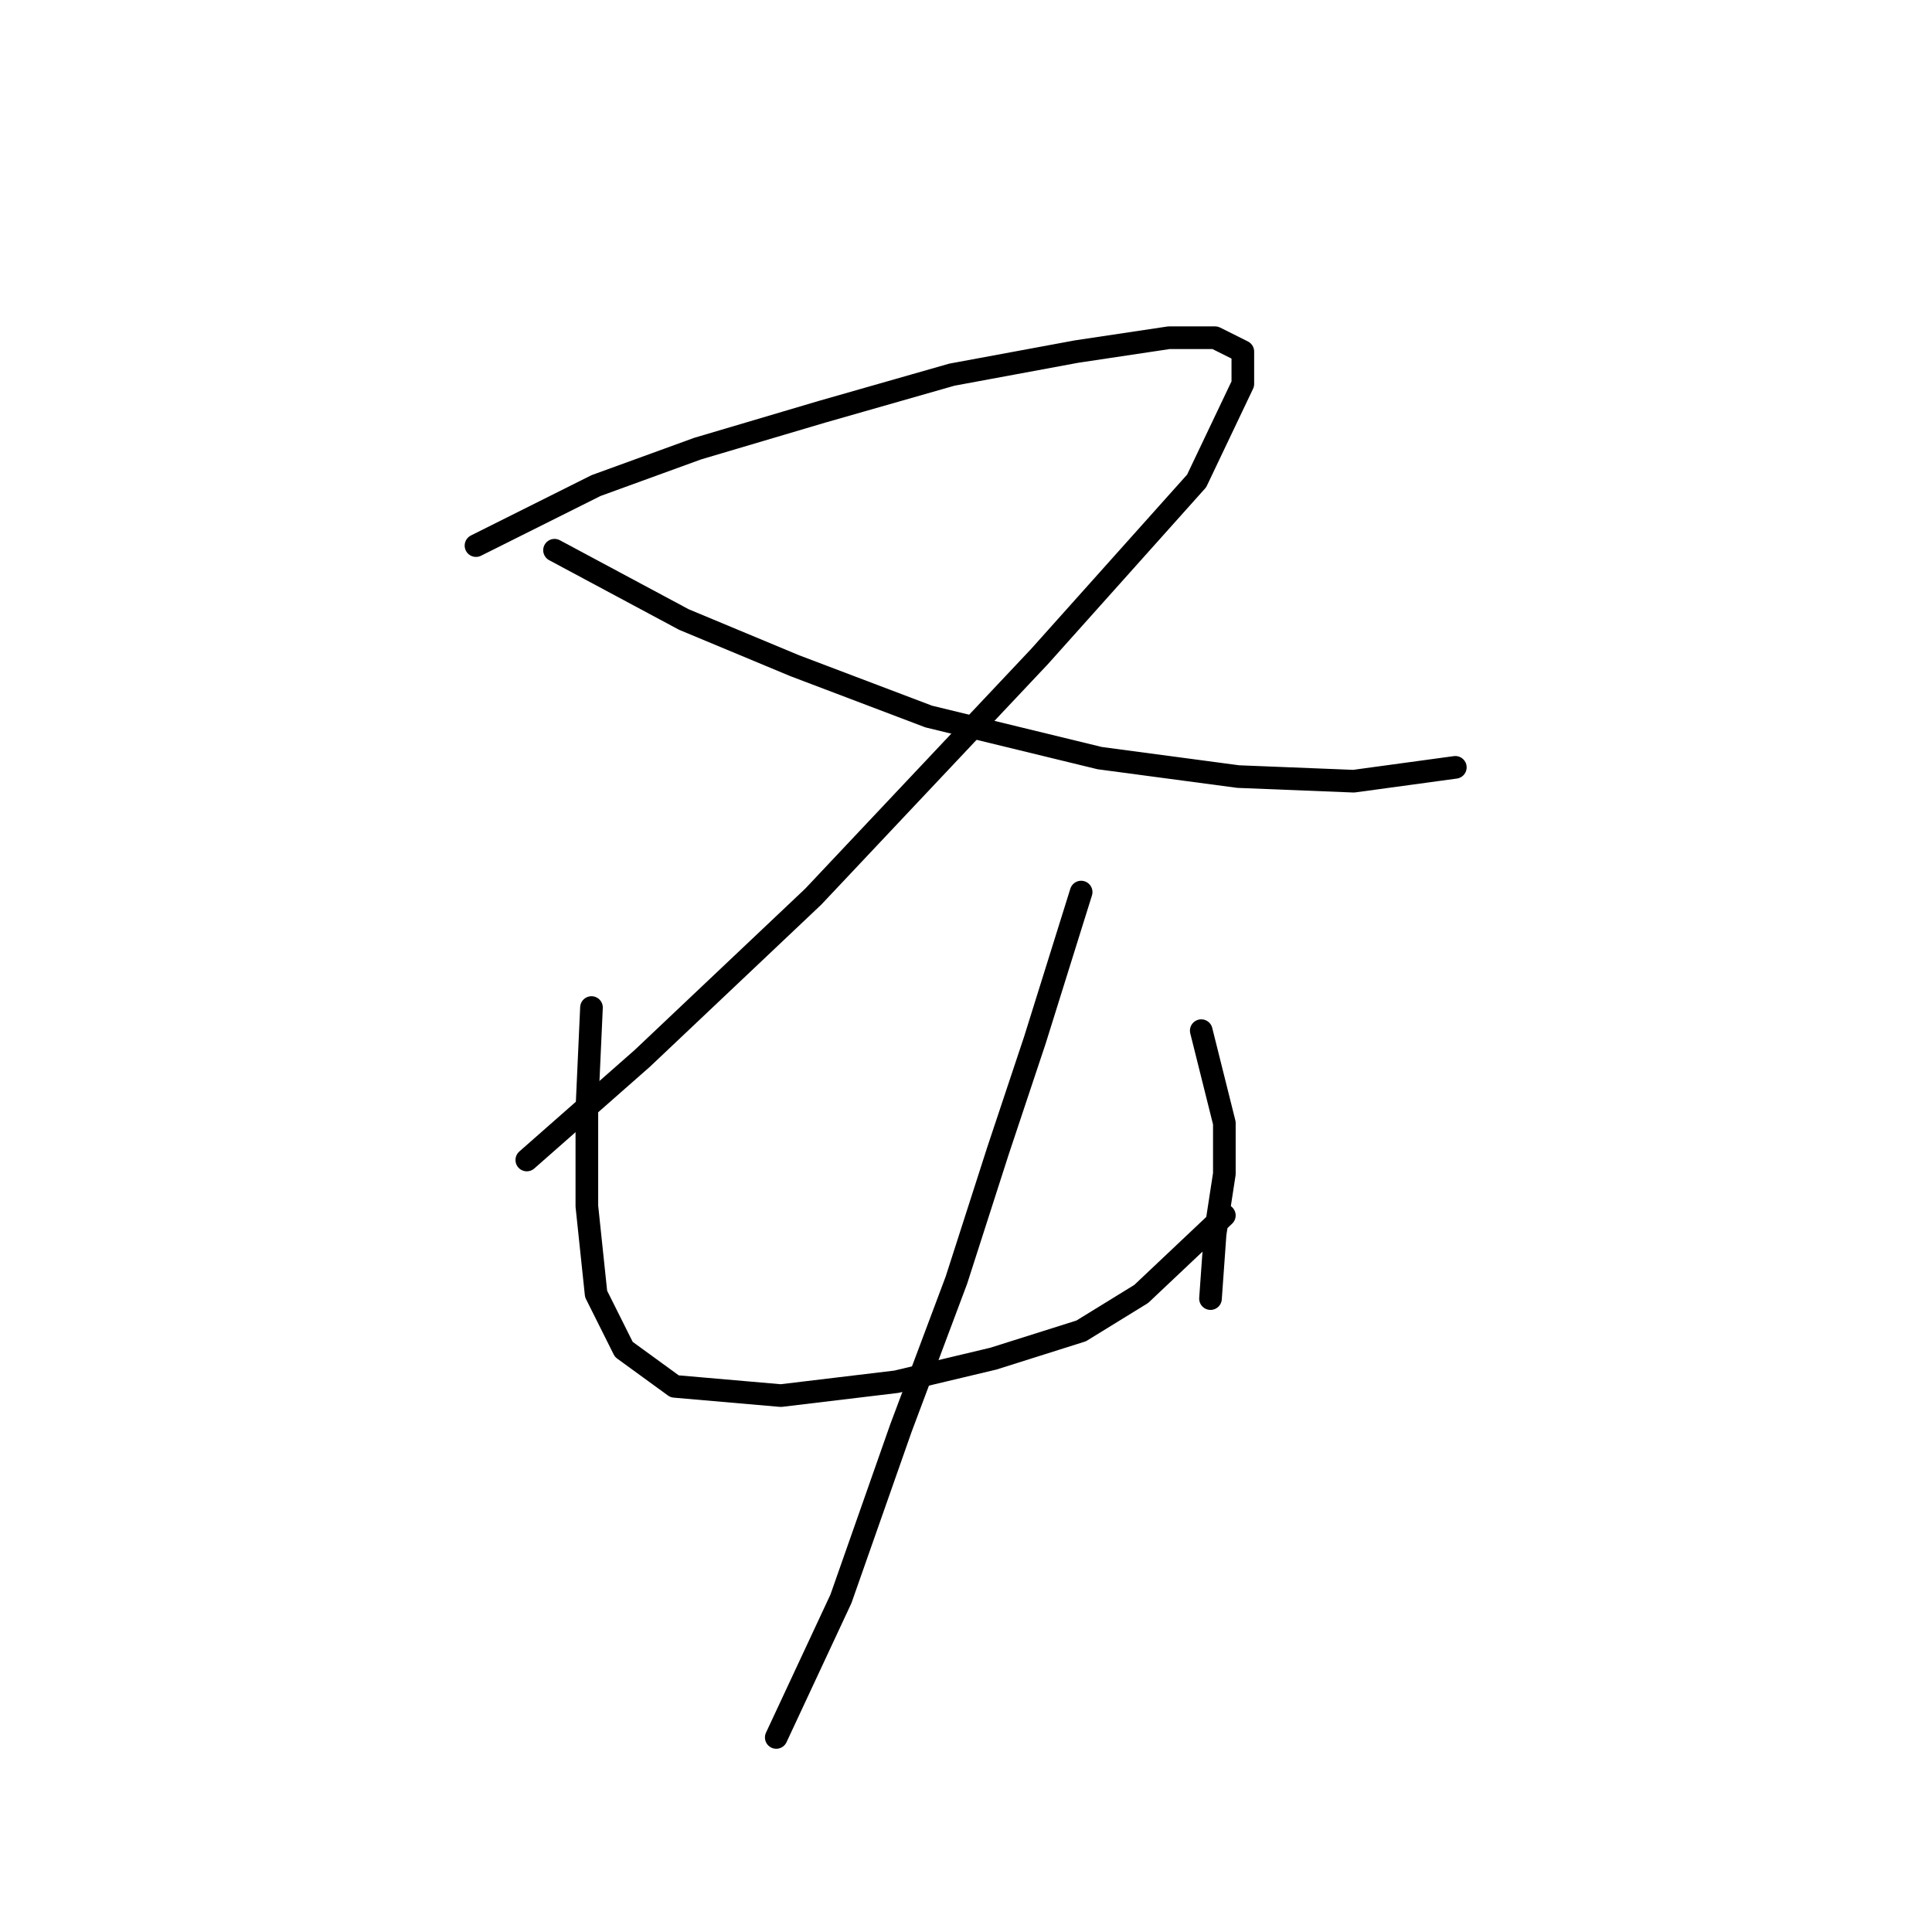 <?xml version="1.0" standalone="no"?>
    <svg width="256" height="256" xmlns="http://www.w3.org/2000/svg" version="1.1">
    <polyline stroke="black" stroke-width="3" stroke-linecap="round" fill="transparent" stroke-linejoin="round" points="63.071 72.295 78.986 64.338 92.452 59.441 108.979 54.544 126.119 49.647 142.646 46.586 154.888 44.75 161.009 44.75 164.682 46.586 164.682 50.871 158.561 63.726 137.749 86.986 107.755 118.816 85.107 140.24 69.804 153.706 69.804 153.706 " />
        <polyline stroke="black" stroke-width="3" stroke-linecap="round" fill="transparent" stroke-linejoin="round" points="73.477 72.907 90.616 82.089 105.307 88.21 123.058 94.943 145.706 100.452 164.07 102.901 179.372 103.513 192.839 101.677 192.839 101.677 " />
        <polyline stroke="black" stroke-width="3" stroke-linecap="round" fill="transparent" stroke-linejoin="round" points="78.374 133.506 77.762 146.973 77.762 159.827 78.986 171.457 82.659 178.803 89.392 183.7 103.47 184.924 118.773 183.088 131.628 180.027 143.258 176.354 151.215 171.457 162.233 161.052 162.233 161.052 " />
        <polyline stroke="black" stroke-width="3" stroke-linecap="round" fill="transparent" stroke-linejoin="round" points="159.173 136.567 162.233 148.809 162.233 155.543 161.009 163.5 160.397 172.07 160.397 172.07 " />
        <polyline stroke="black" stroke-width="3" stroke-linecap="round" fill="transparent" stroke-linejoin="round" points="143.258 118.204 137.137 137.791 132.24 152.482 126.731 169.621 119.385 189.209 111.428 211.857 102.858 230.22 102.858 230.22 " />
        </svg>